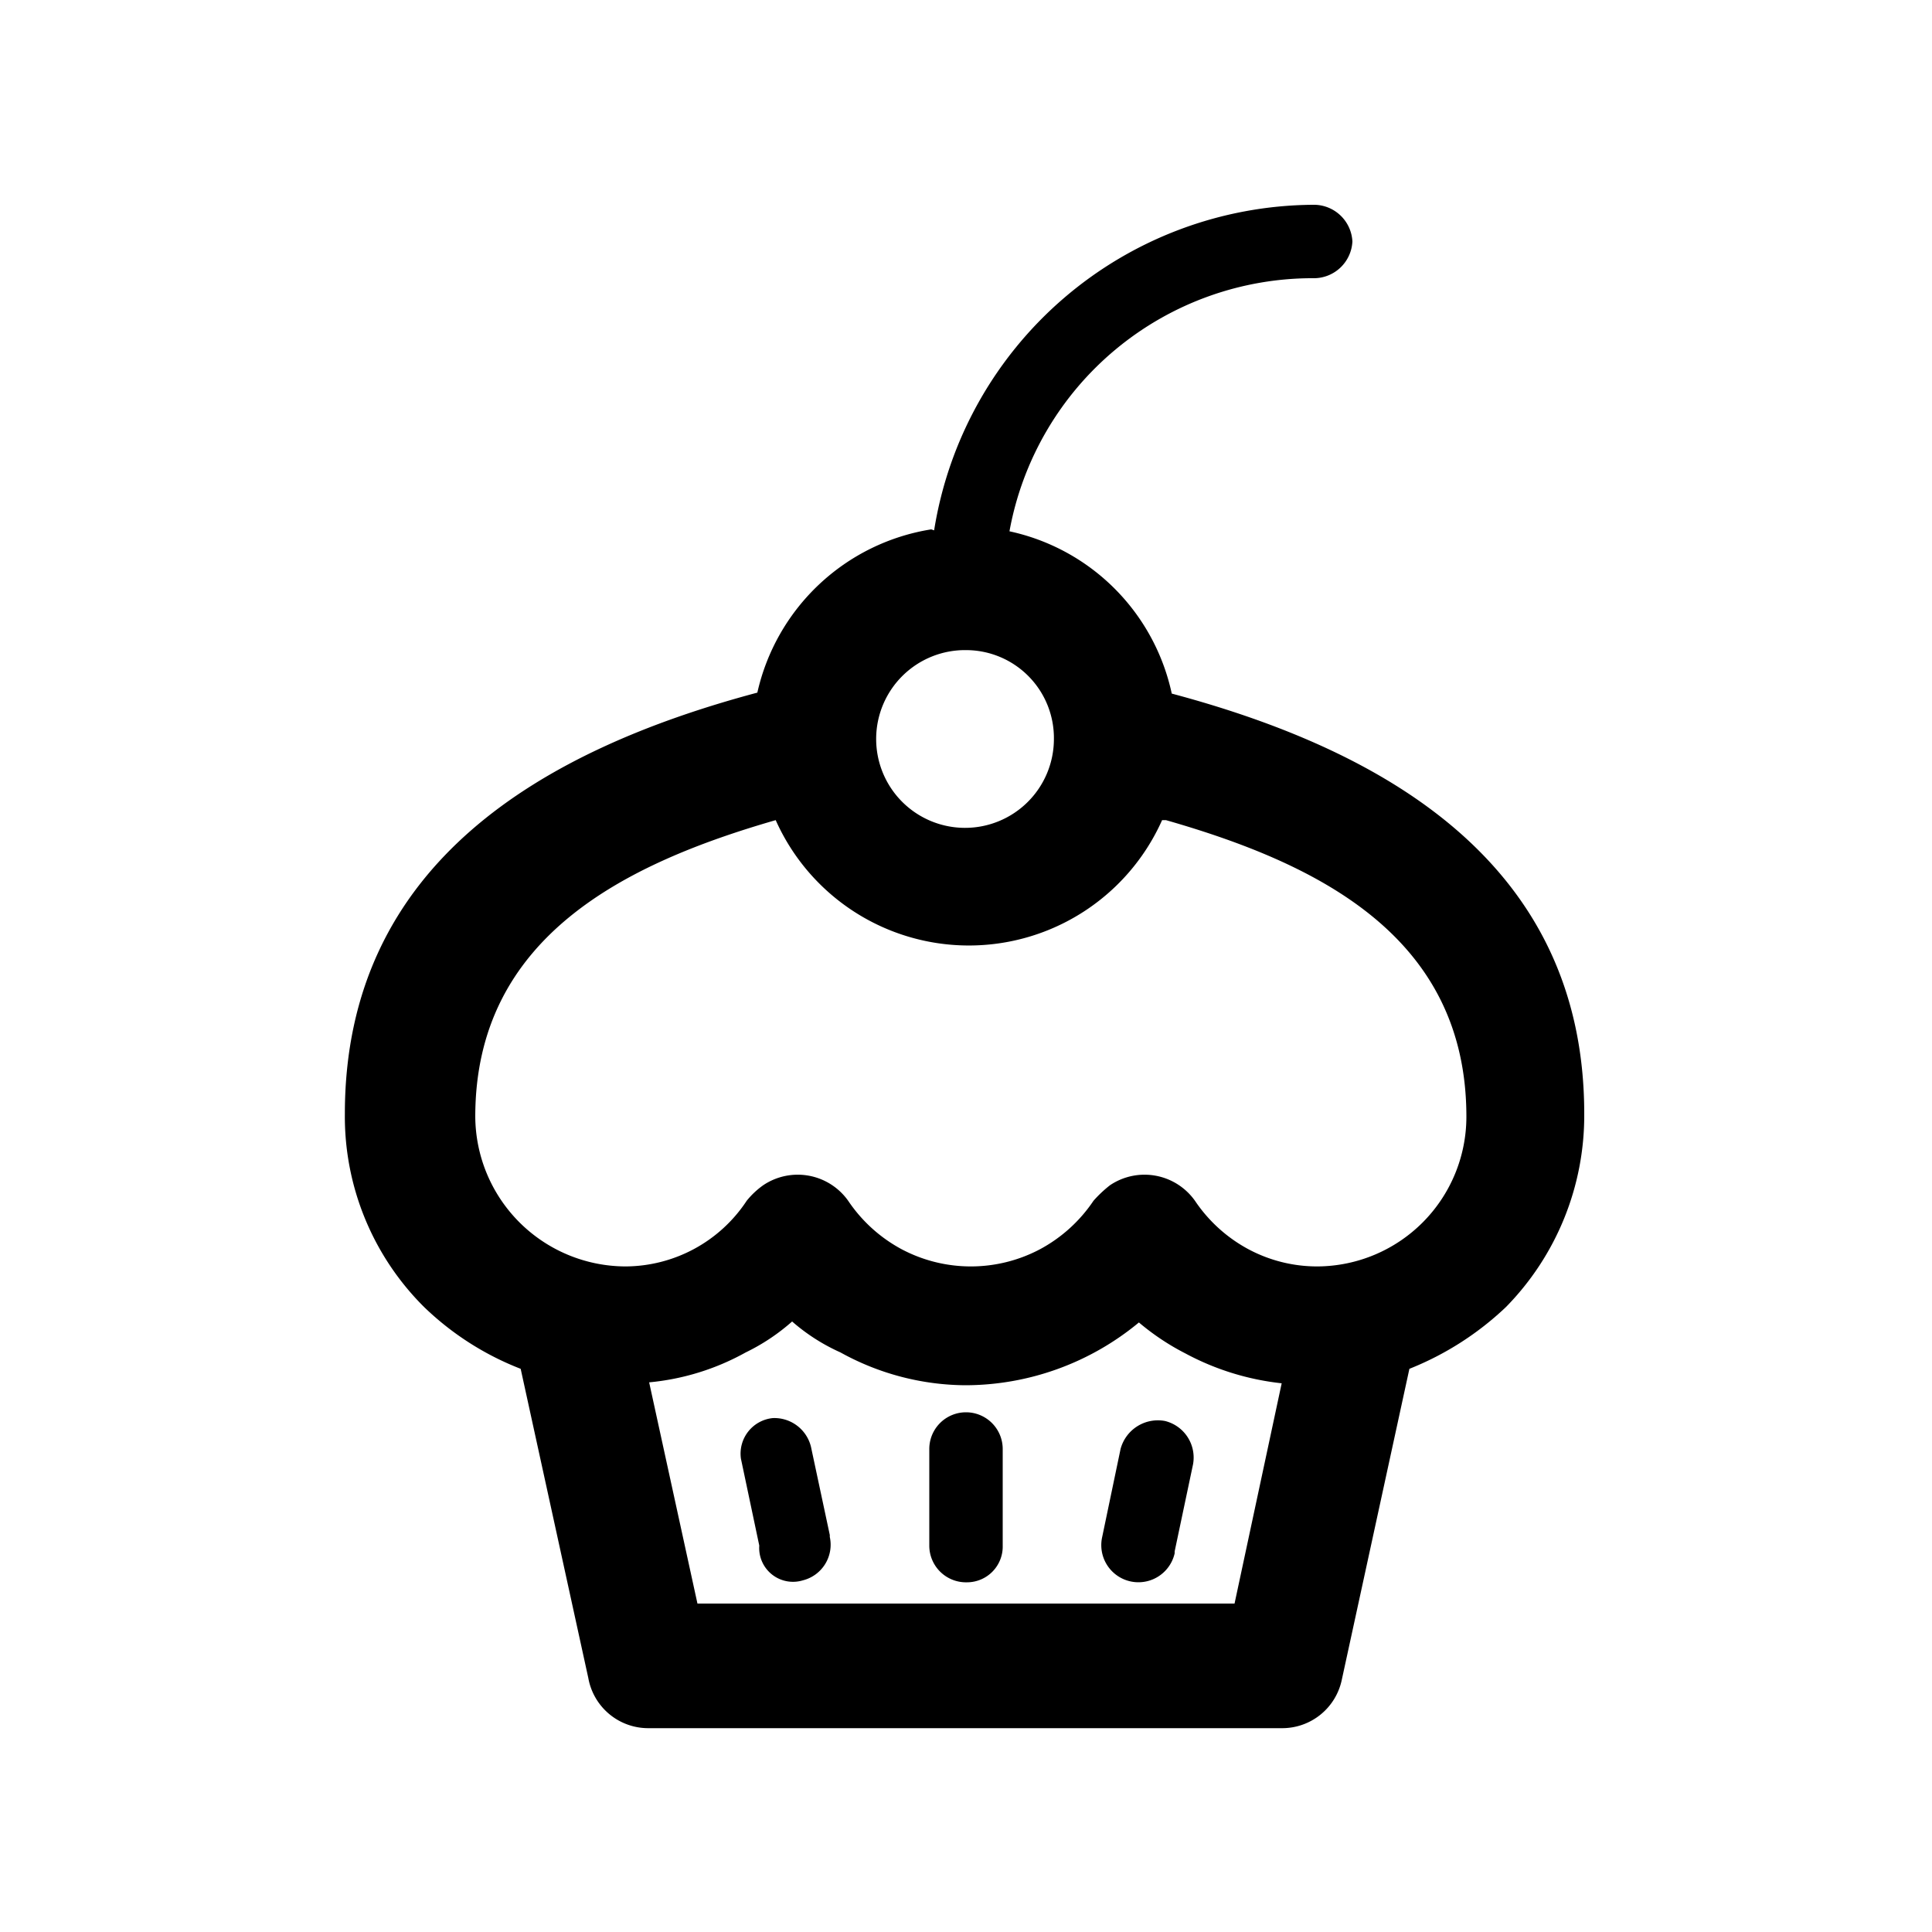 <svg xmlns="http://www.w3.org/2000/svg" viewBox="0 0 20 20">
    <defs>
        <style>.cls-1{fill:none;}</style>
    </defs>
    <g id="Layer_2" data-name="Layer 2">
        <g id="Layer_1-2" data-name="Layer 1">
            <rect class="cls-1" width="20" height="20"/>
            <path id="Path_3871" data-name="Path 3871" d="M9.67,5.49a4,4,0,0,1,3.92-3.37A.4.4,0,0,1,14,2.5a.4.4,0,0,1-.39.38A3.19,3.19,0,0,0,10.45,5.5a2.19,2.19,0,0,1,1.68,1.68c2.21.59,4.27,1.76,4.27,4.35a2.83,2.83,0,0,1-.81,2,3.13,3.13,0,0,1-1,.64l-.7,3.22a.63.63,0,0,1-.62.5H6.71a.63.63,0,0,1-.62-.52l-.7-3.2a3,3,0,0,1-1-.64,2.78,2.78,0,0,1-.82-2c0-2.6,2.06-3.77,4.27-4.36a2.2,2.2,0,0,1,1.8-1.69Zm2.36,3h0a2.19,2.19,0,0,1-4,0c-1.56.45-3.11,1.21-3.11,3.07a1.56,1.56,0,0,0,1.55,1.55,1.51,1.51,0,0,0,1.26-.68.85.85,0,0,1,.17-.16.64.64,0,0,1,.88.16h0a1.55,1.55,0,0,0,.55.5,1.53,1.53,0,0,0,1.44,0,1.55,1.55,0,0,0,.55-.5,1.29,1.29,0,0,1,.17-.16.64.64,0,0,1,.88.16,1.55,1.55,0,0,0,.55.5,1.51,1.51,0,0,0,.72.18,1.55,1.55,0,0,0,1.54-1.55c0-1.87-1.54-2.62-3.11-3.07ZM10,6.73h0a.92.92,0,1,0,.91.92h0A.91.91,0,0,0,10,6.73Zm3.27,7.59h0a2.72,2.72,0,0,1-1-.31,2.51,2.51,0,0,1-.48-.32,2.82,2.82,0,0,1-1.8.65A2.7,2.7,0,0,1,8.7,14a2,2,0,0,1-.5-.32,2.11,2.11,0,0,1-.48.32,2.54,2.54,0,0,1-1,.31l.5,2.29h5.56l.49-2.29ZM10.38,16h0a.37.37,0,0,1-.37.38h0A.38.38,0,0,1,9.62,16V15a.38.38,0,0,1,.76,0h0Zm-1.79-.09h0a.38.38,0,0,1-.28.45h0A.35.35,0,0,1,7.86,16h0l-.19-.9A.37.37,0,0,1,8,14.68.39.39,0,0,1,8.4,15l.19.89Zm3.57.17h0a.38.38,0,0,1-.75-.17h0L11.6,15a.4.4,0,0,1,.46-.29.39.39,0,0,1,.29.45l-.19.9Z"/>
        </g>
    </g>
</svg>